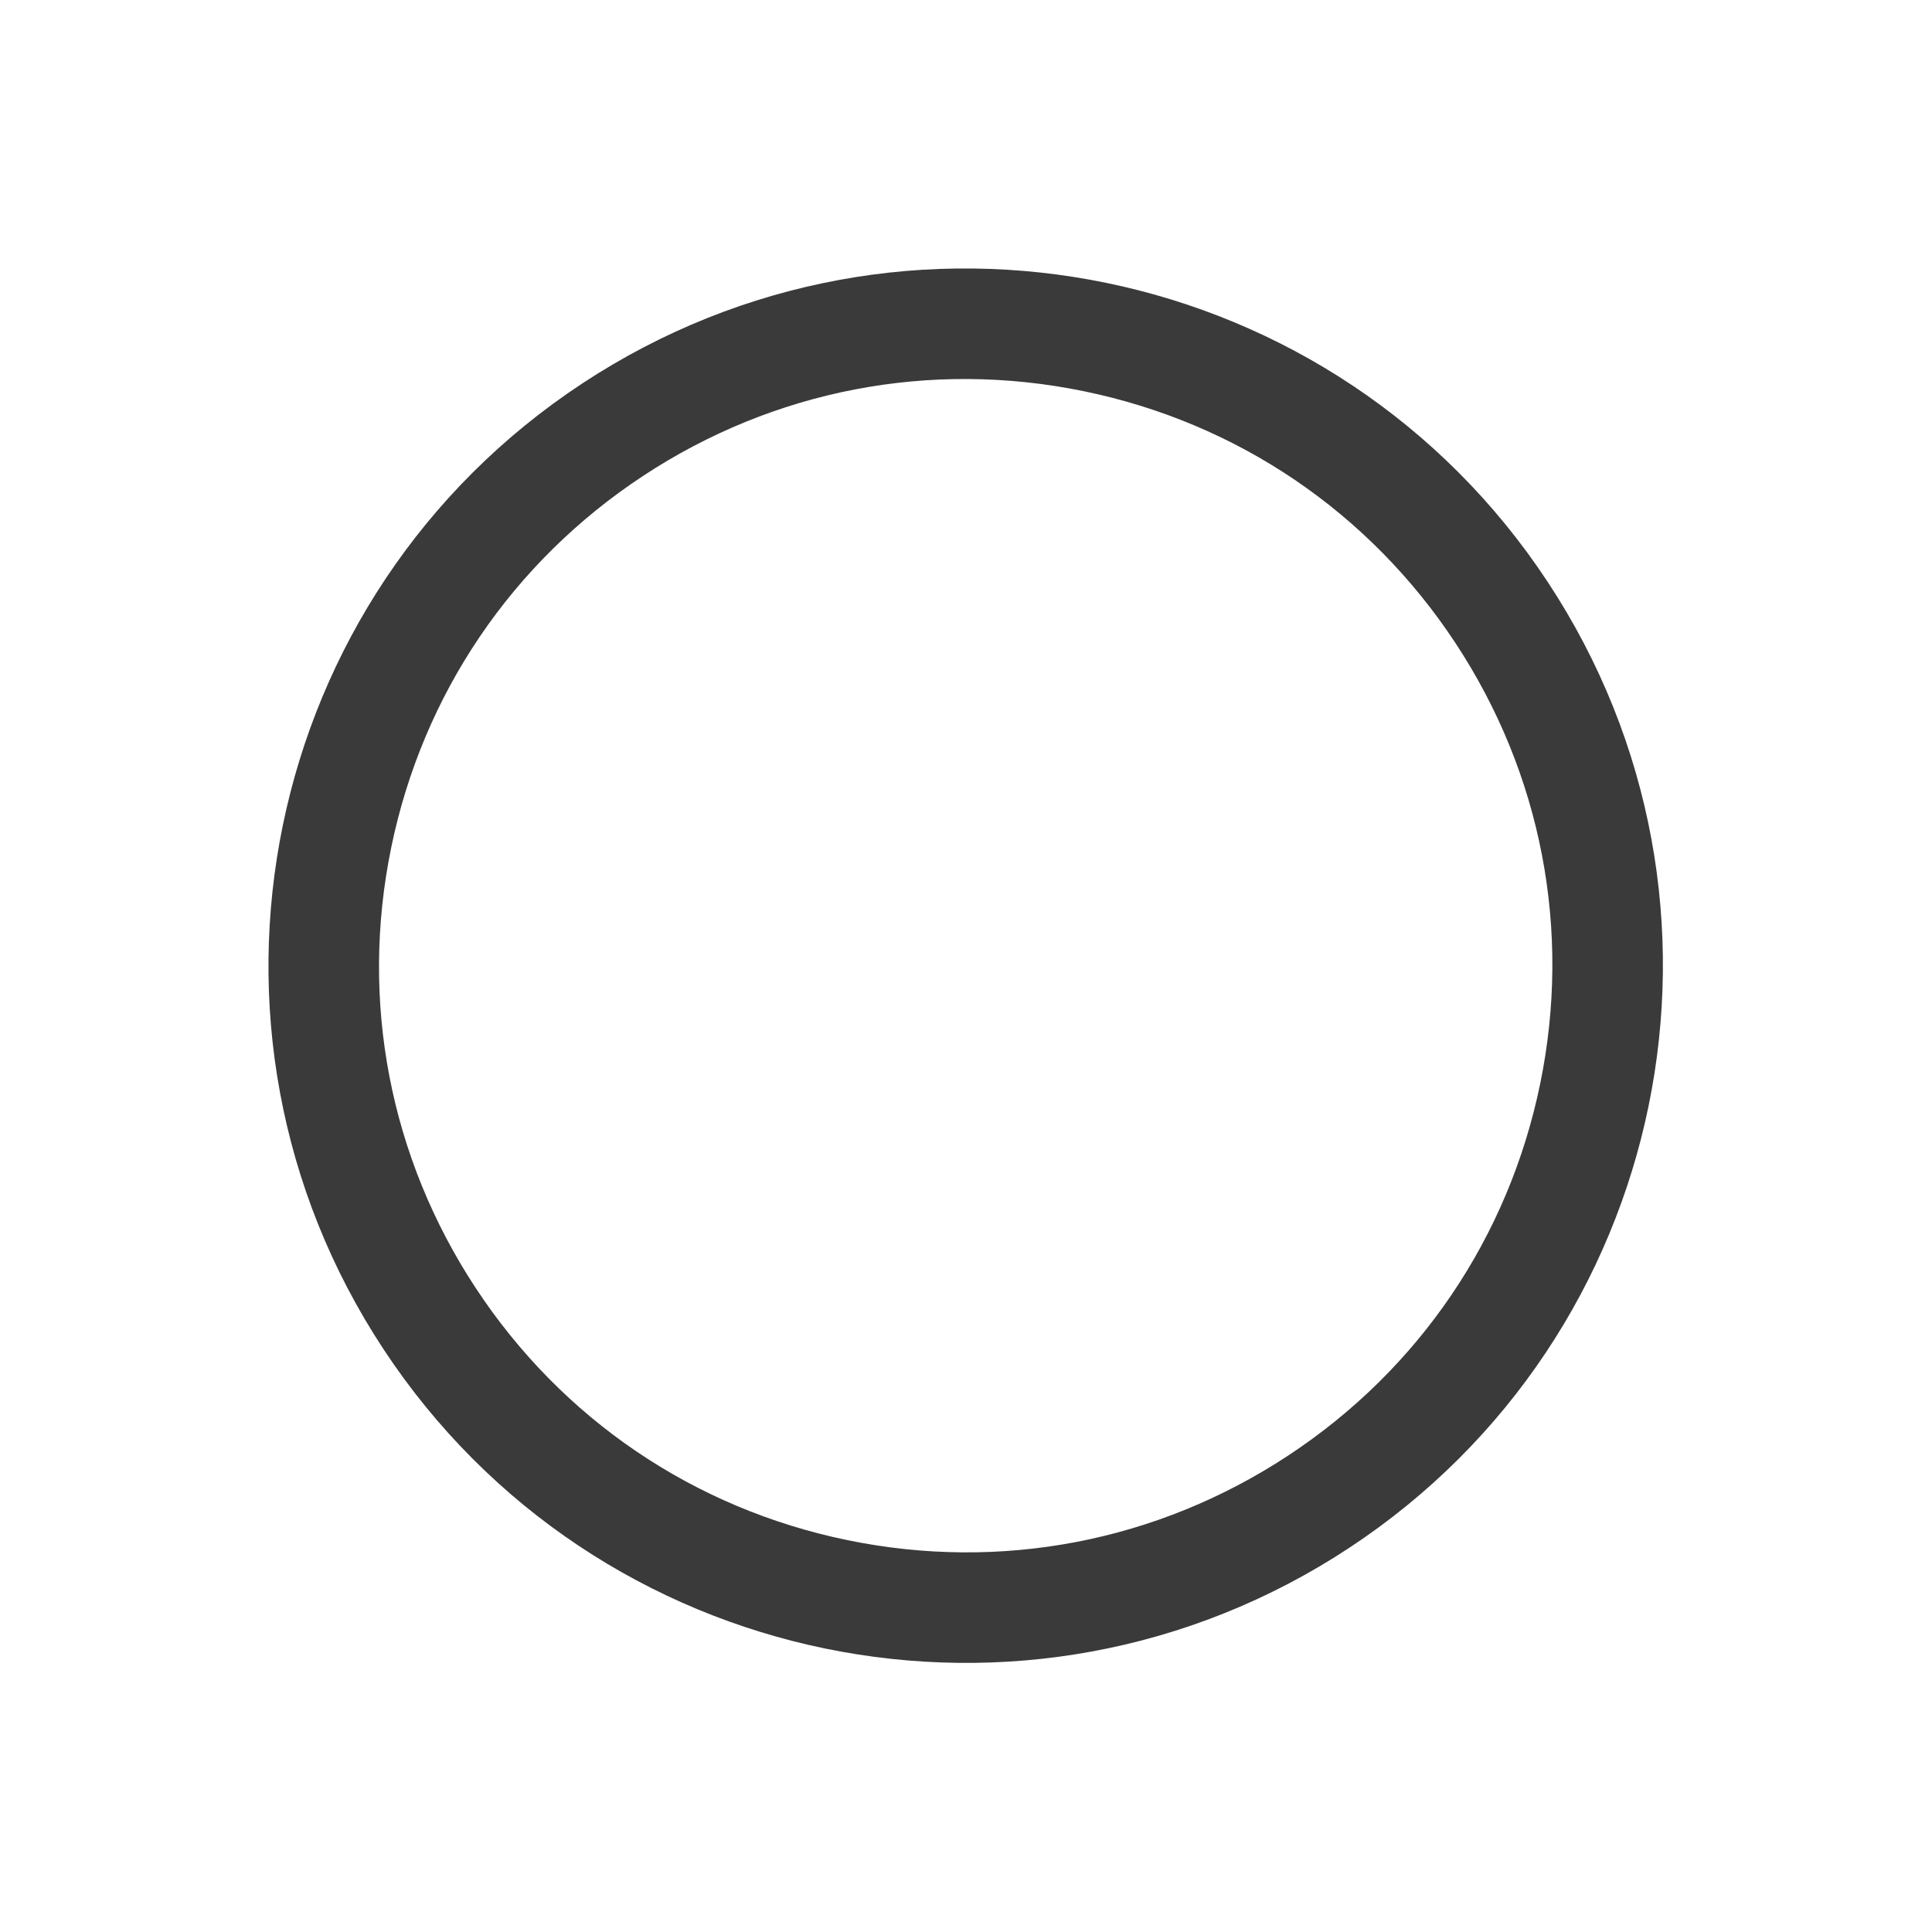 <svg width="955" height="955" viewBox="0 0 955 955" fill="none" xmlns="http://www.w3.org/2000/svg">
<path d="M719.44 317.862C762.036 382.521 776.905 459.916 761.314 535.761C745.711 611.614 701.505 676.835 636.833 719.44C572.161 762.044 494.779 776.905 418.934 761.314C343.08 745.711 277.86 701.505 235.255 636.833C192.65 572.161 177.79 494.779 193.38 418.934C208.984 343.08 253.19 277.86 317.862 235.255C382.534 192.65 459.916 177.79 535.761 193.38C611.614 208.984 676.835 253.19 719.44 317.862ZM765.117 287.77C660.415 128.837 446.704 84.875 287.77 189.577C128.837 294.279 84.875 507.991 189.577 666.924C294.279 825.858 507.991 869.819 666.924 765.117C825.858 660.415 869.82 446.703 765.117 287.77Z" fill="#3A3A3A"/>
</svg>
